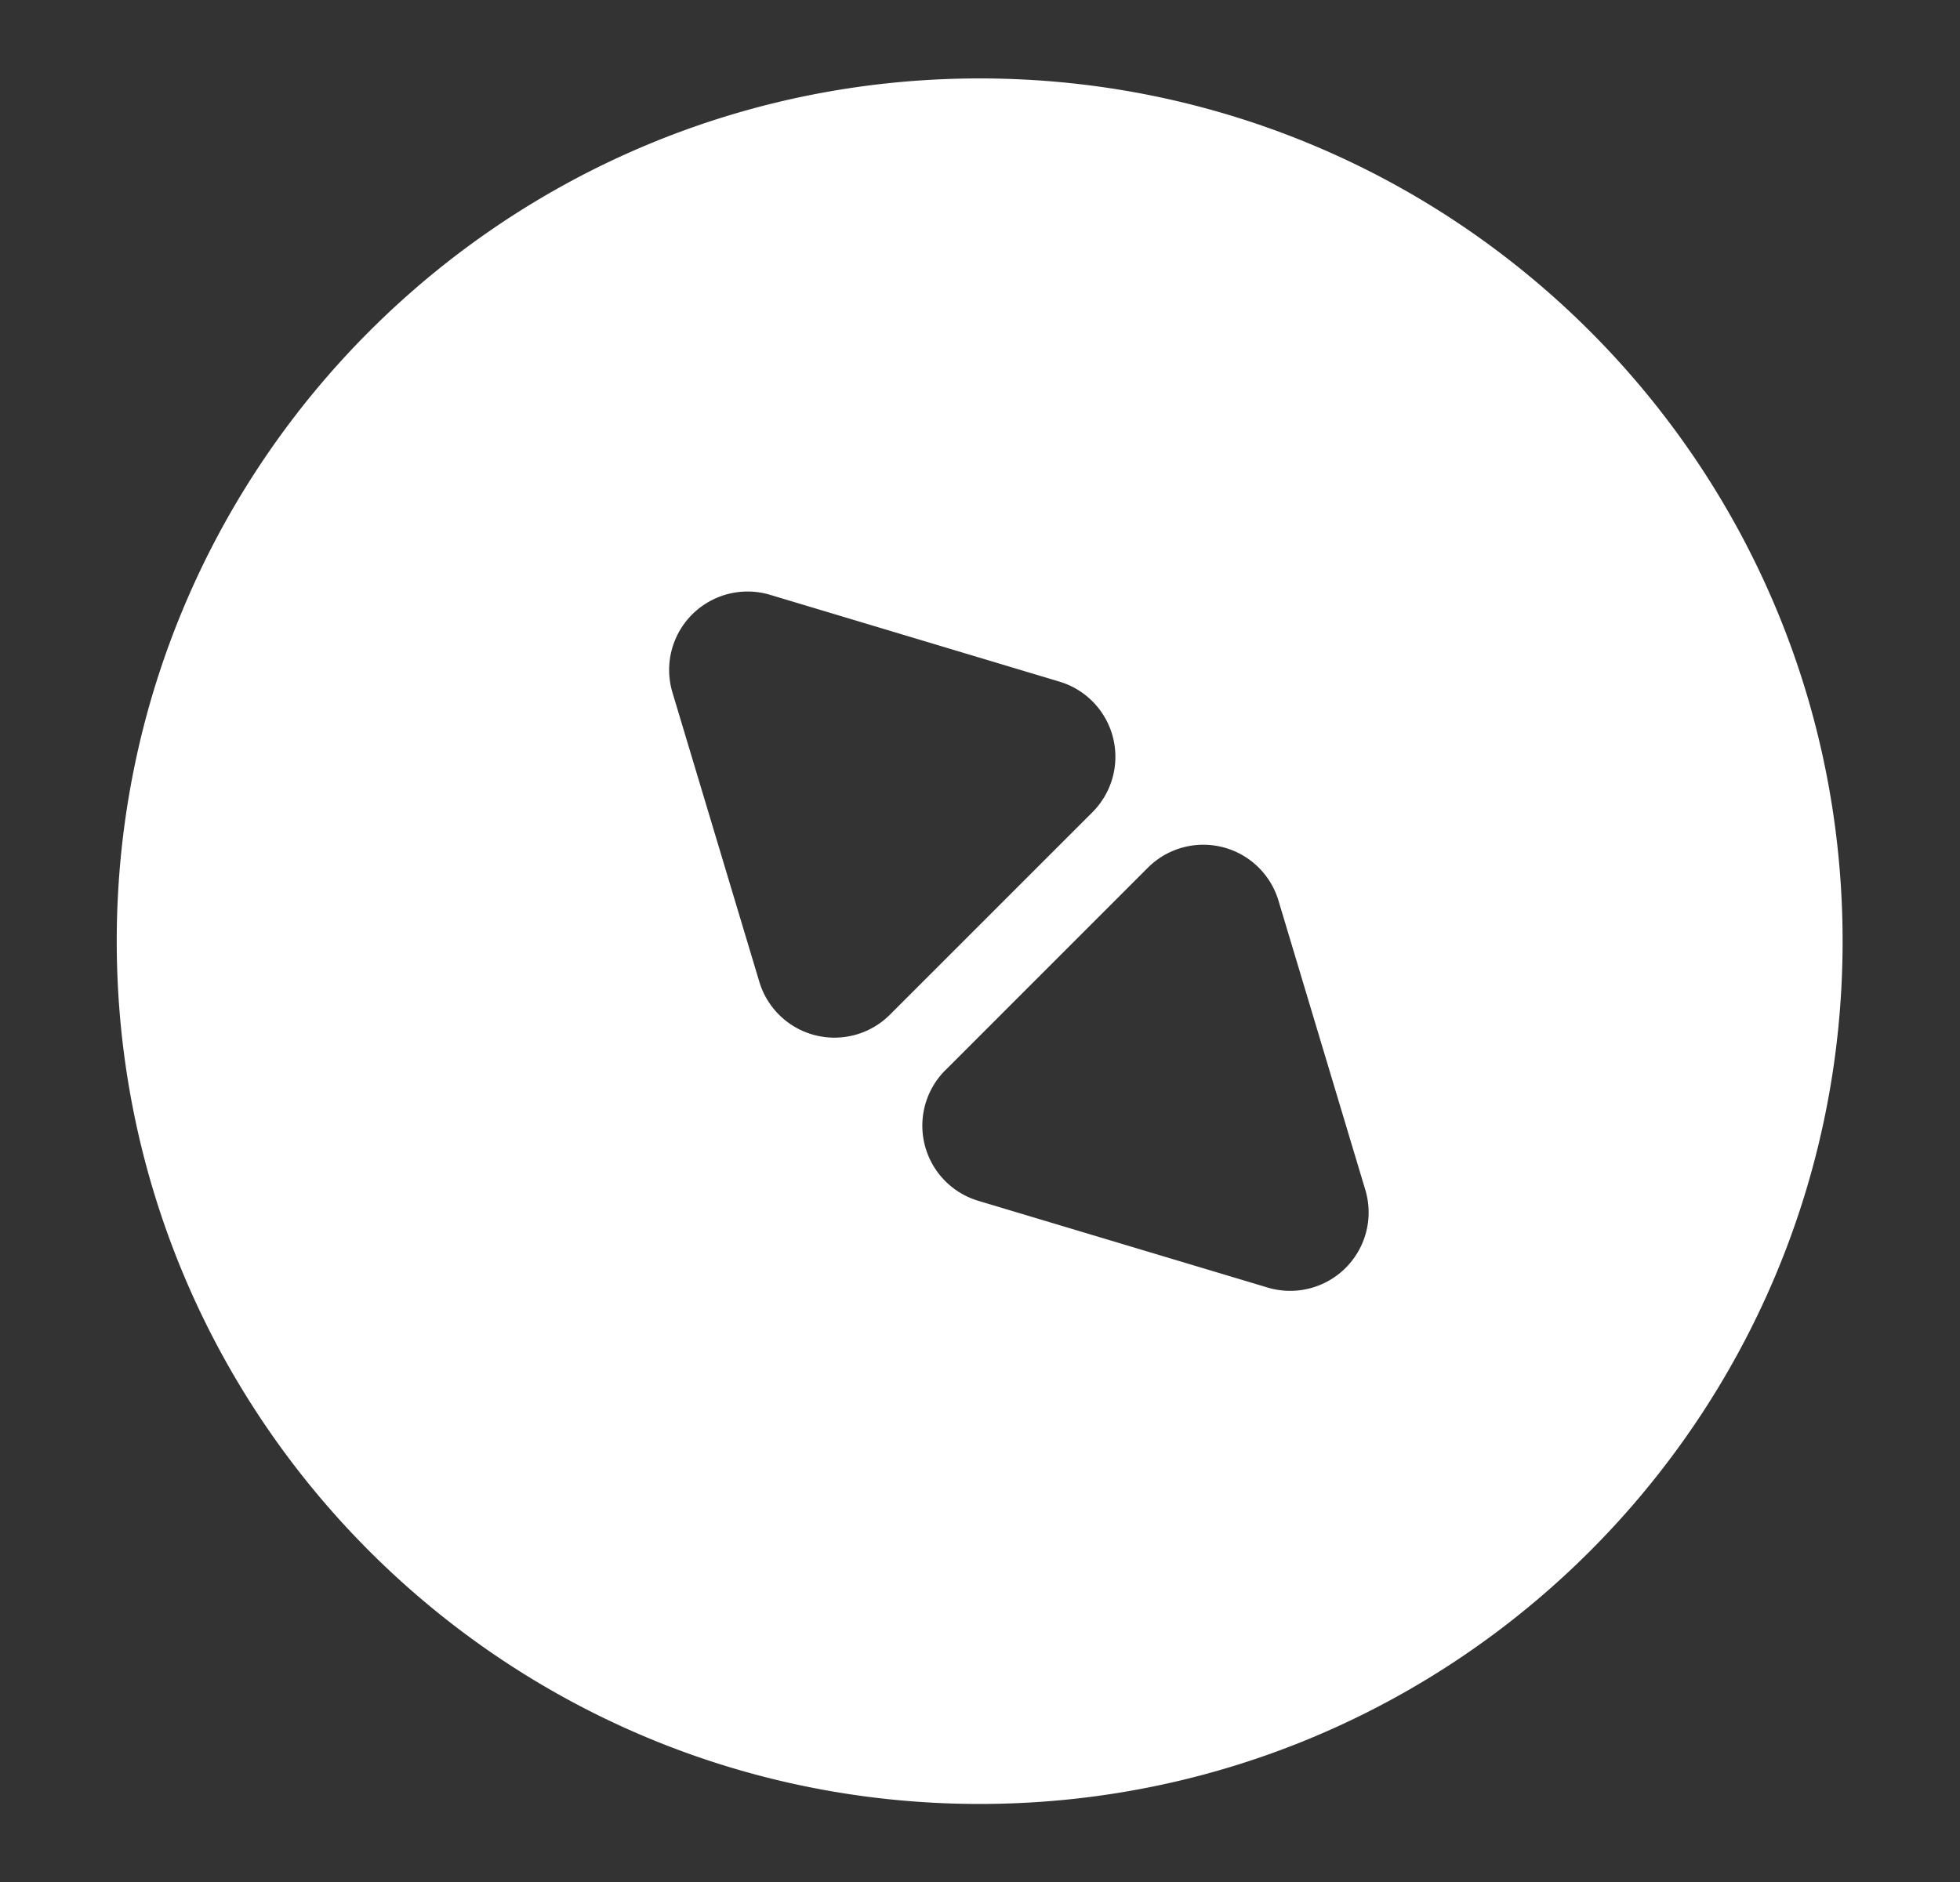 <?xml version="1.0" standalone="no"?><!DOCTYPE svg PUBLIC "-//W3C//DTD SVG 1.1//EN" "http://www.w3.org/Graphics/SVG/1.1/DTD/svg11.dtd"><svg t="1711364658751" class="icon" viewBox="0 0 1066 1024" version="1.1" xmlns="http://www.w3.org/2000/svg" p-id="2446" xmlns:xlink="http://www.w3.org/1999/xlink" width="49.969" height="48"><rect x="0" y="0" width="1066" height="1024" fill="#333333" stroke="none"/><path d="M532.821 981.333c259.2 0 469.333-210.133 469.333-469.333s-210.133-469.333-469.333-469.333-469.333 210.133-469.333 469.333 210.133 469.333 469.333 469.333zM365.739 376.747a42.667 42.667 0 0 1 53.12-53.163l157.397 47.232a42.667 42.667 0 0 1 17.92 70.997l-110.165 110.165a42.667 42.667 0 0 1-71.04-17.92L365.739 376.747z m148.437 205.44l110.123-110.165a42.667 42.667 0 0 1 71.04 17.92l47.232 157.355a42.667 42.667 0 0 1-53.12 53.12L532.053 653.227a42.667 42.667 0 0 1-17.92-71.04z" p-id="2447" fill="#ffffff"></path></svg>